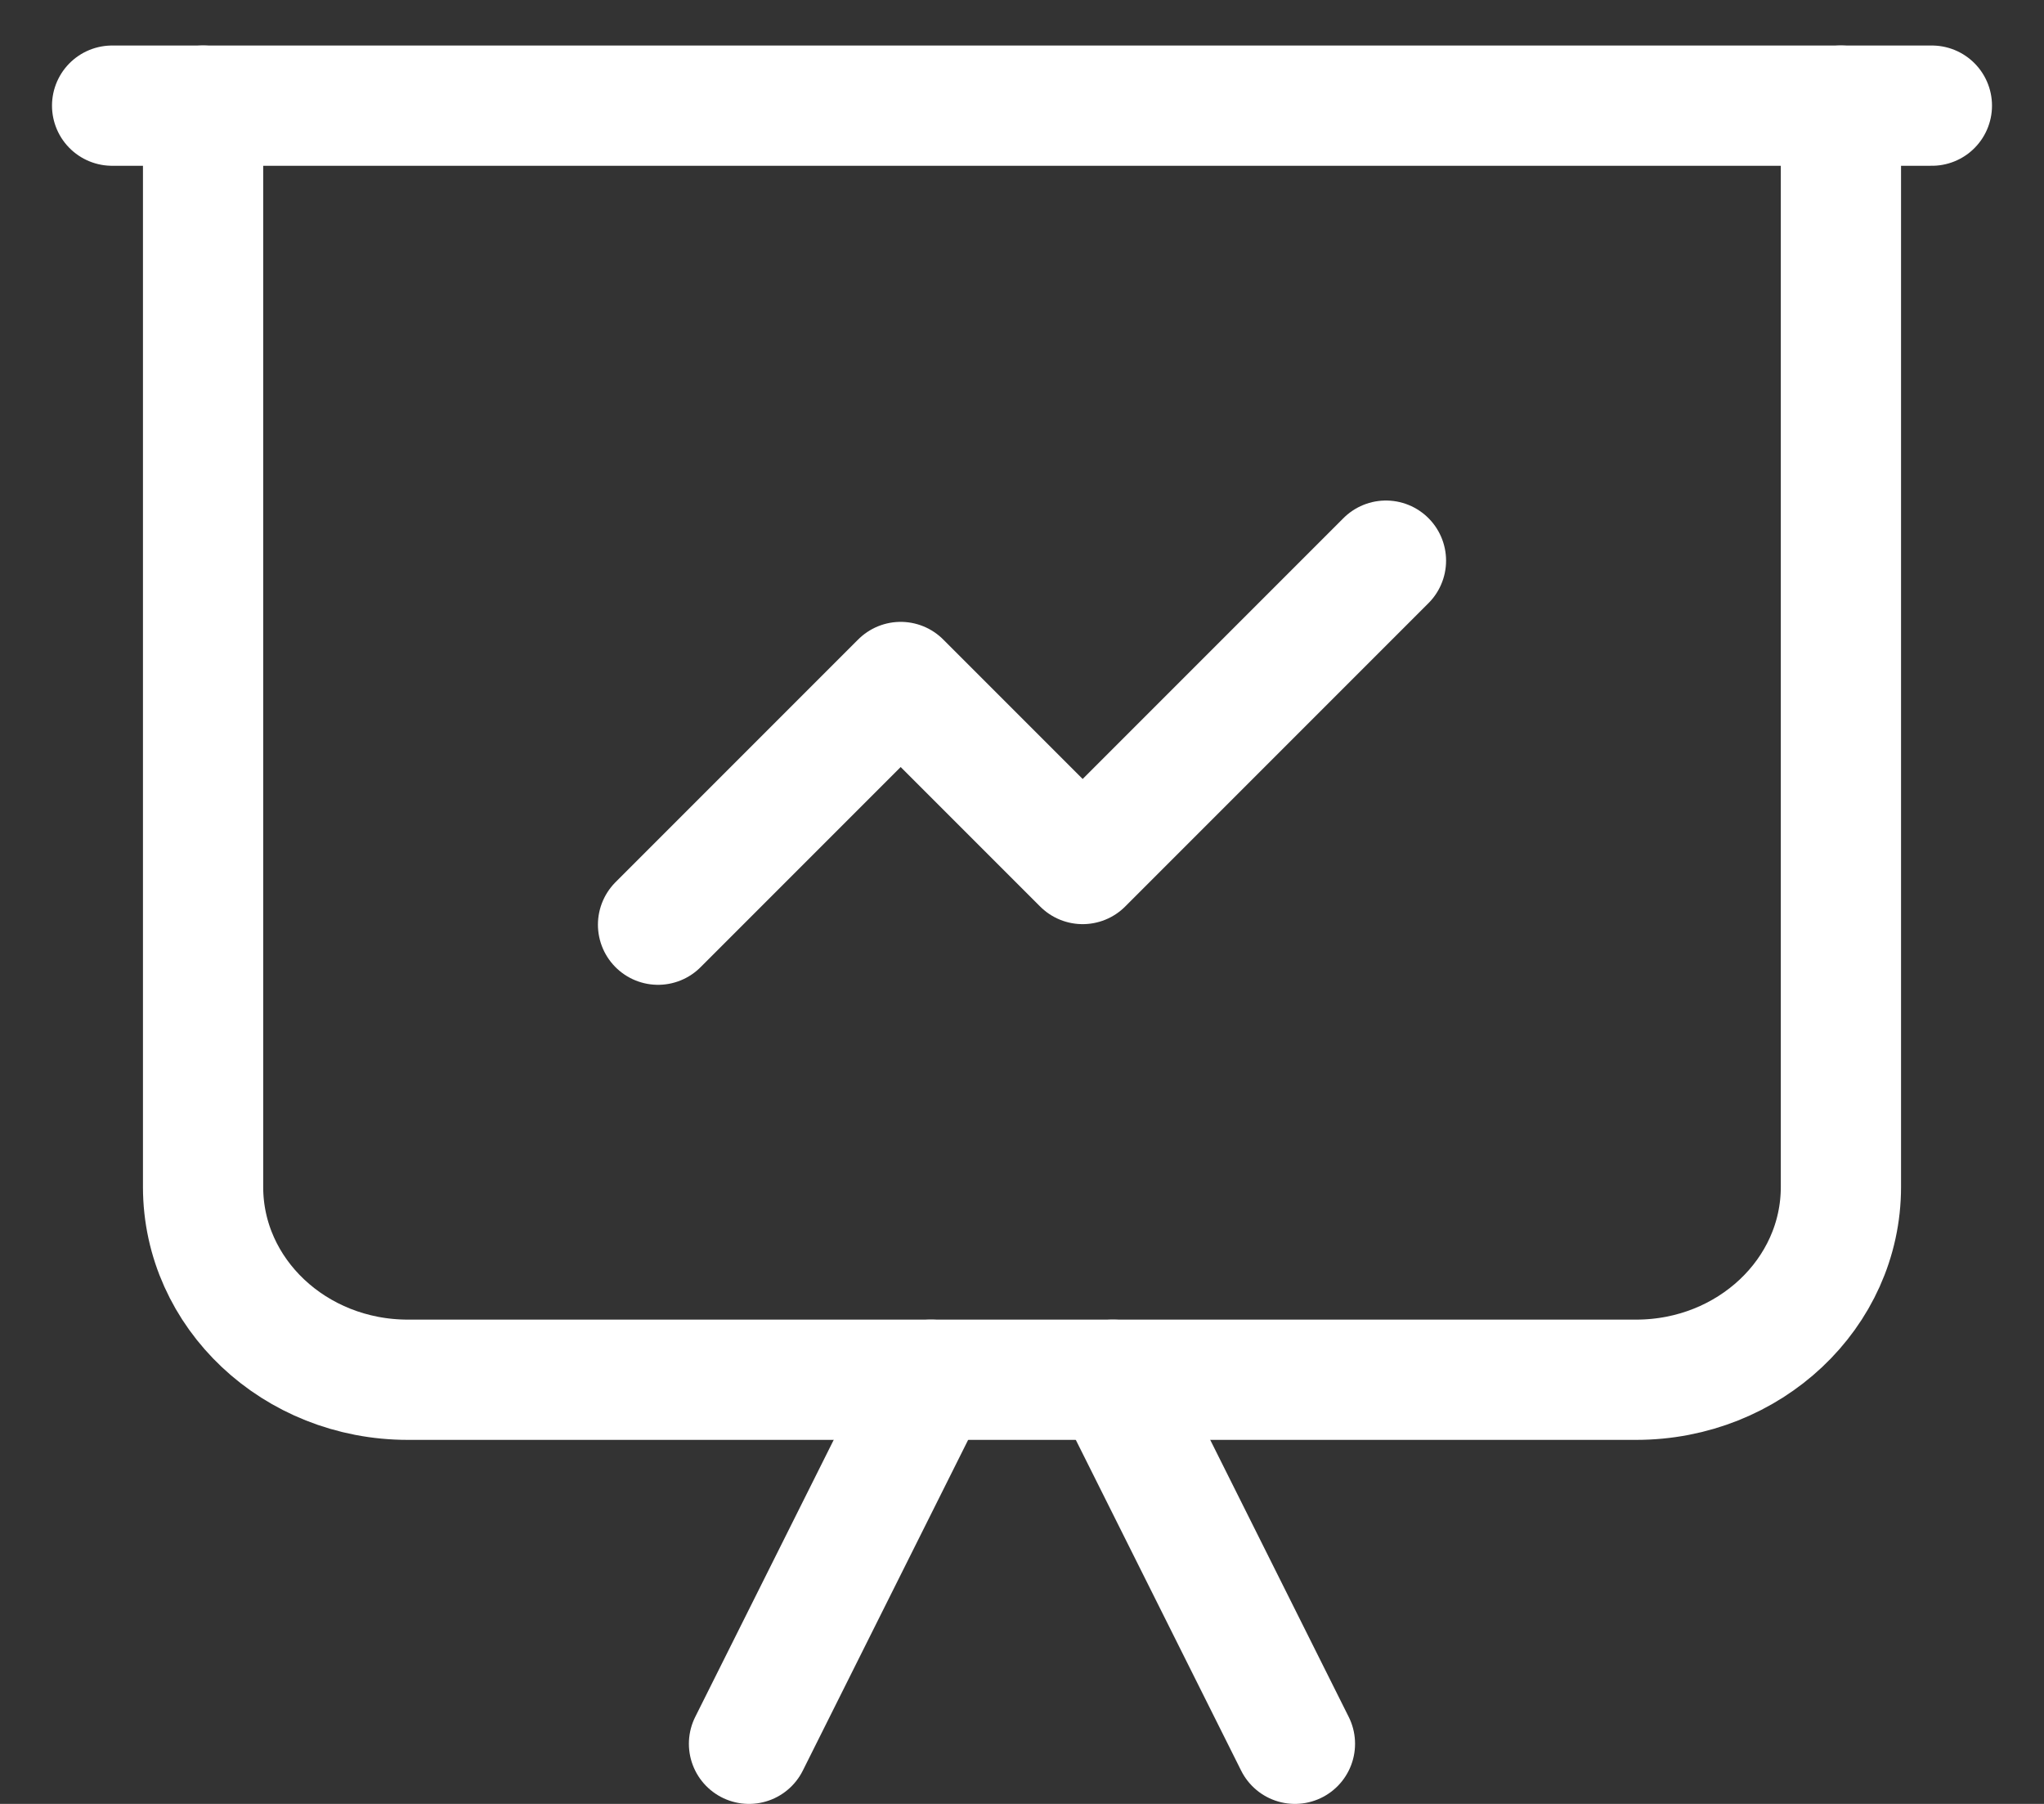 <svg width="34" height="30" viewBox="0 0 34 30" fill="none" xmlns="http://www.w3.org/2000/svg">
<rect x="0" y="0" width="34" height="30" fill="#333333" stroke="none"/>
<path d="M32.135 1.757H1.865" stroke="white" stroke-width="2" stroke-linecap="round" stroke-linejoin="round"/>
<path d="M30.622 1.757V19.74C30.622 21.511 29.097 22.946 27.216 22.946H6.784C4.902 22.946 3.378 21.511 3.378 19.74V1.757" stroke="white" stroke-width="2" stroke-linecap="round" stroke-linejoin="round"/>
<path d="M18.513 22.946L21.54 29" stroke="white" stroke-width="2" stroke-linecap="round" stroke-linejoin="round"/>
<path d="M15.486 22.946L12.459 29" stroke="white" stroke-width="2" stroke-linecap="round" stroke-linejoin="round"/>
<path d="M23.054 9.324L18.009 14.369L14.982 11.342L10.946 15.378" stroke="white" stroke-width="2" stroke-linecap="round" stroke-linejoin="round"/>
</svg>
